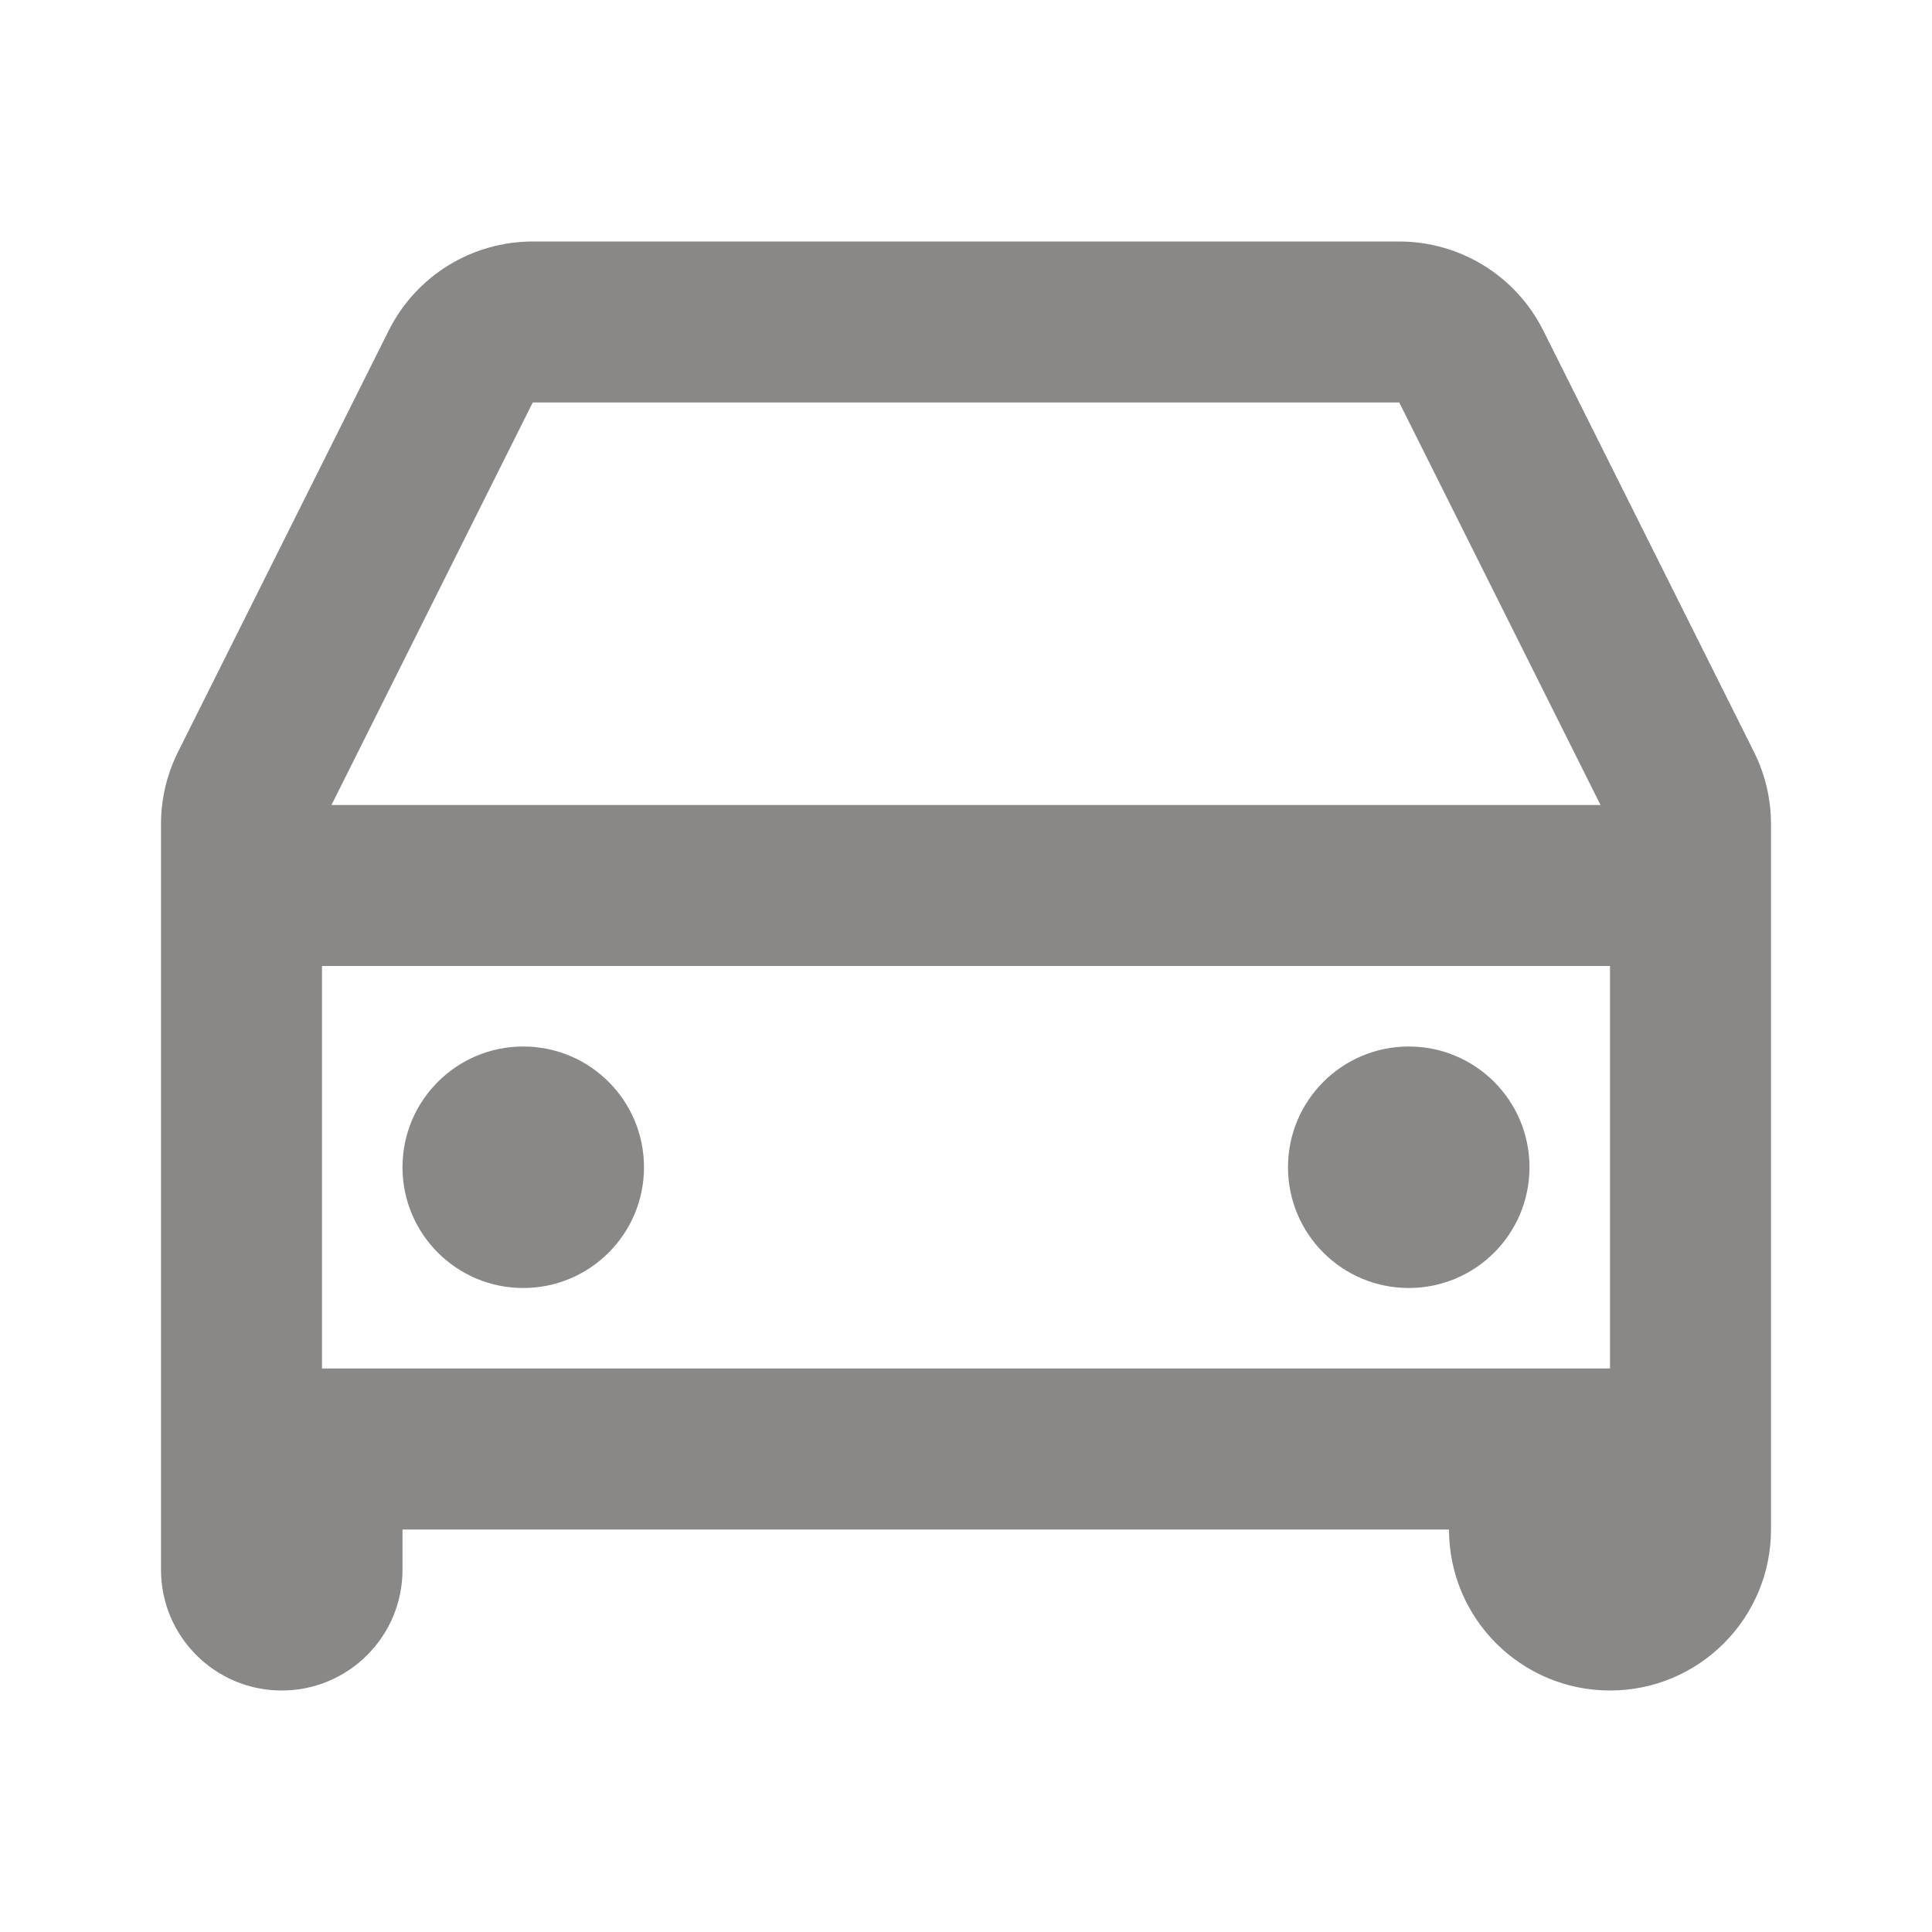 <svg width="36" height="36" viewBox="0 0 36 36" fill="none" xmlns="http://www.w3.org/2000/svg">
<g opacity="0.55">
<path fill-rule="evenodd" clip-rule="evenodd" d="M7.244 6.158C7.752 5.142 8.791 4.5 9.927 4.5H26.073C27.209 4.5 28.248 5.142 28.756 6.158L32.683 14.012C32.892 14.429 33 14.888 33 15.354V16.5V27V28.5C33 30.157 31.657 31.5 30 31.5C28.343 31.5 27 30.157 27 28.5H7.5V29.25C7.5 30.493 6.493 31.5 5.25 31.5C4.007 31.5 3 30.493 3 29.25V27V16.5V15.354C3 14.888 3.108 14.429 3.317 14.012L7.244 6.158ZM6 25.5H28.5H30V18H6V25.5ZM6.177 15H29.823L26.073 7.5L9.927 7.5L6.177 15ZM12 21.75C12 22.993 10.993 24 9.75 24C8.507 24 7.5 22.993 7.5 21.75C7.5 20.507 8.507 19.5 9.75 19.5C10.993 19.5 12 20.507 12 21.75ZM26.25 24C27.493 24 28.5 22.993 28.5 21.75C28.5 20.507 27.493 19.5 26.25 19.5C25.007 19.5 24 20.507 24 21.75C24 22.993 25.007 24 26.25 24Z" fill="#282725"/>
</g>
</svg>
